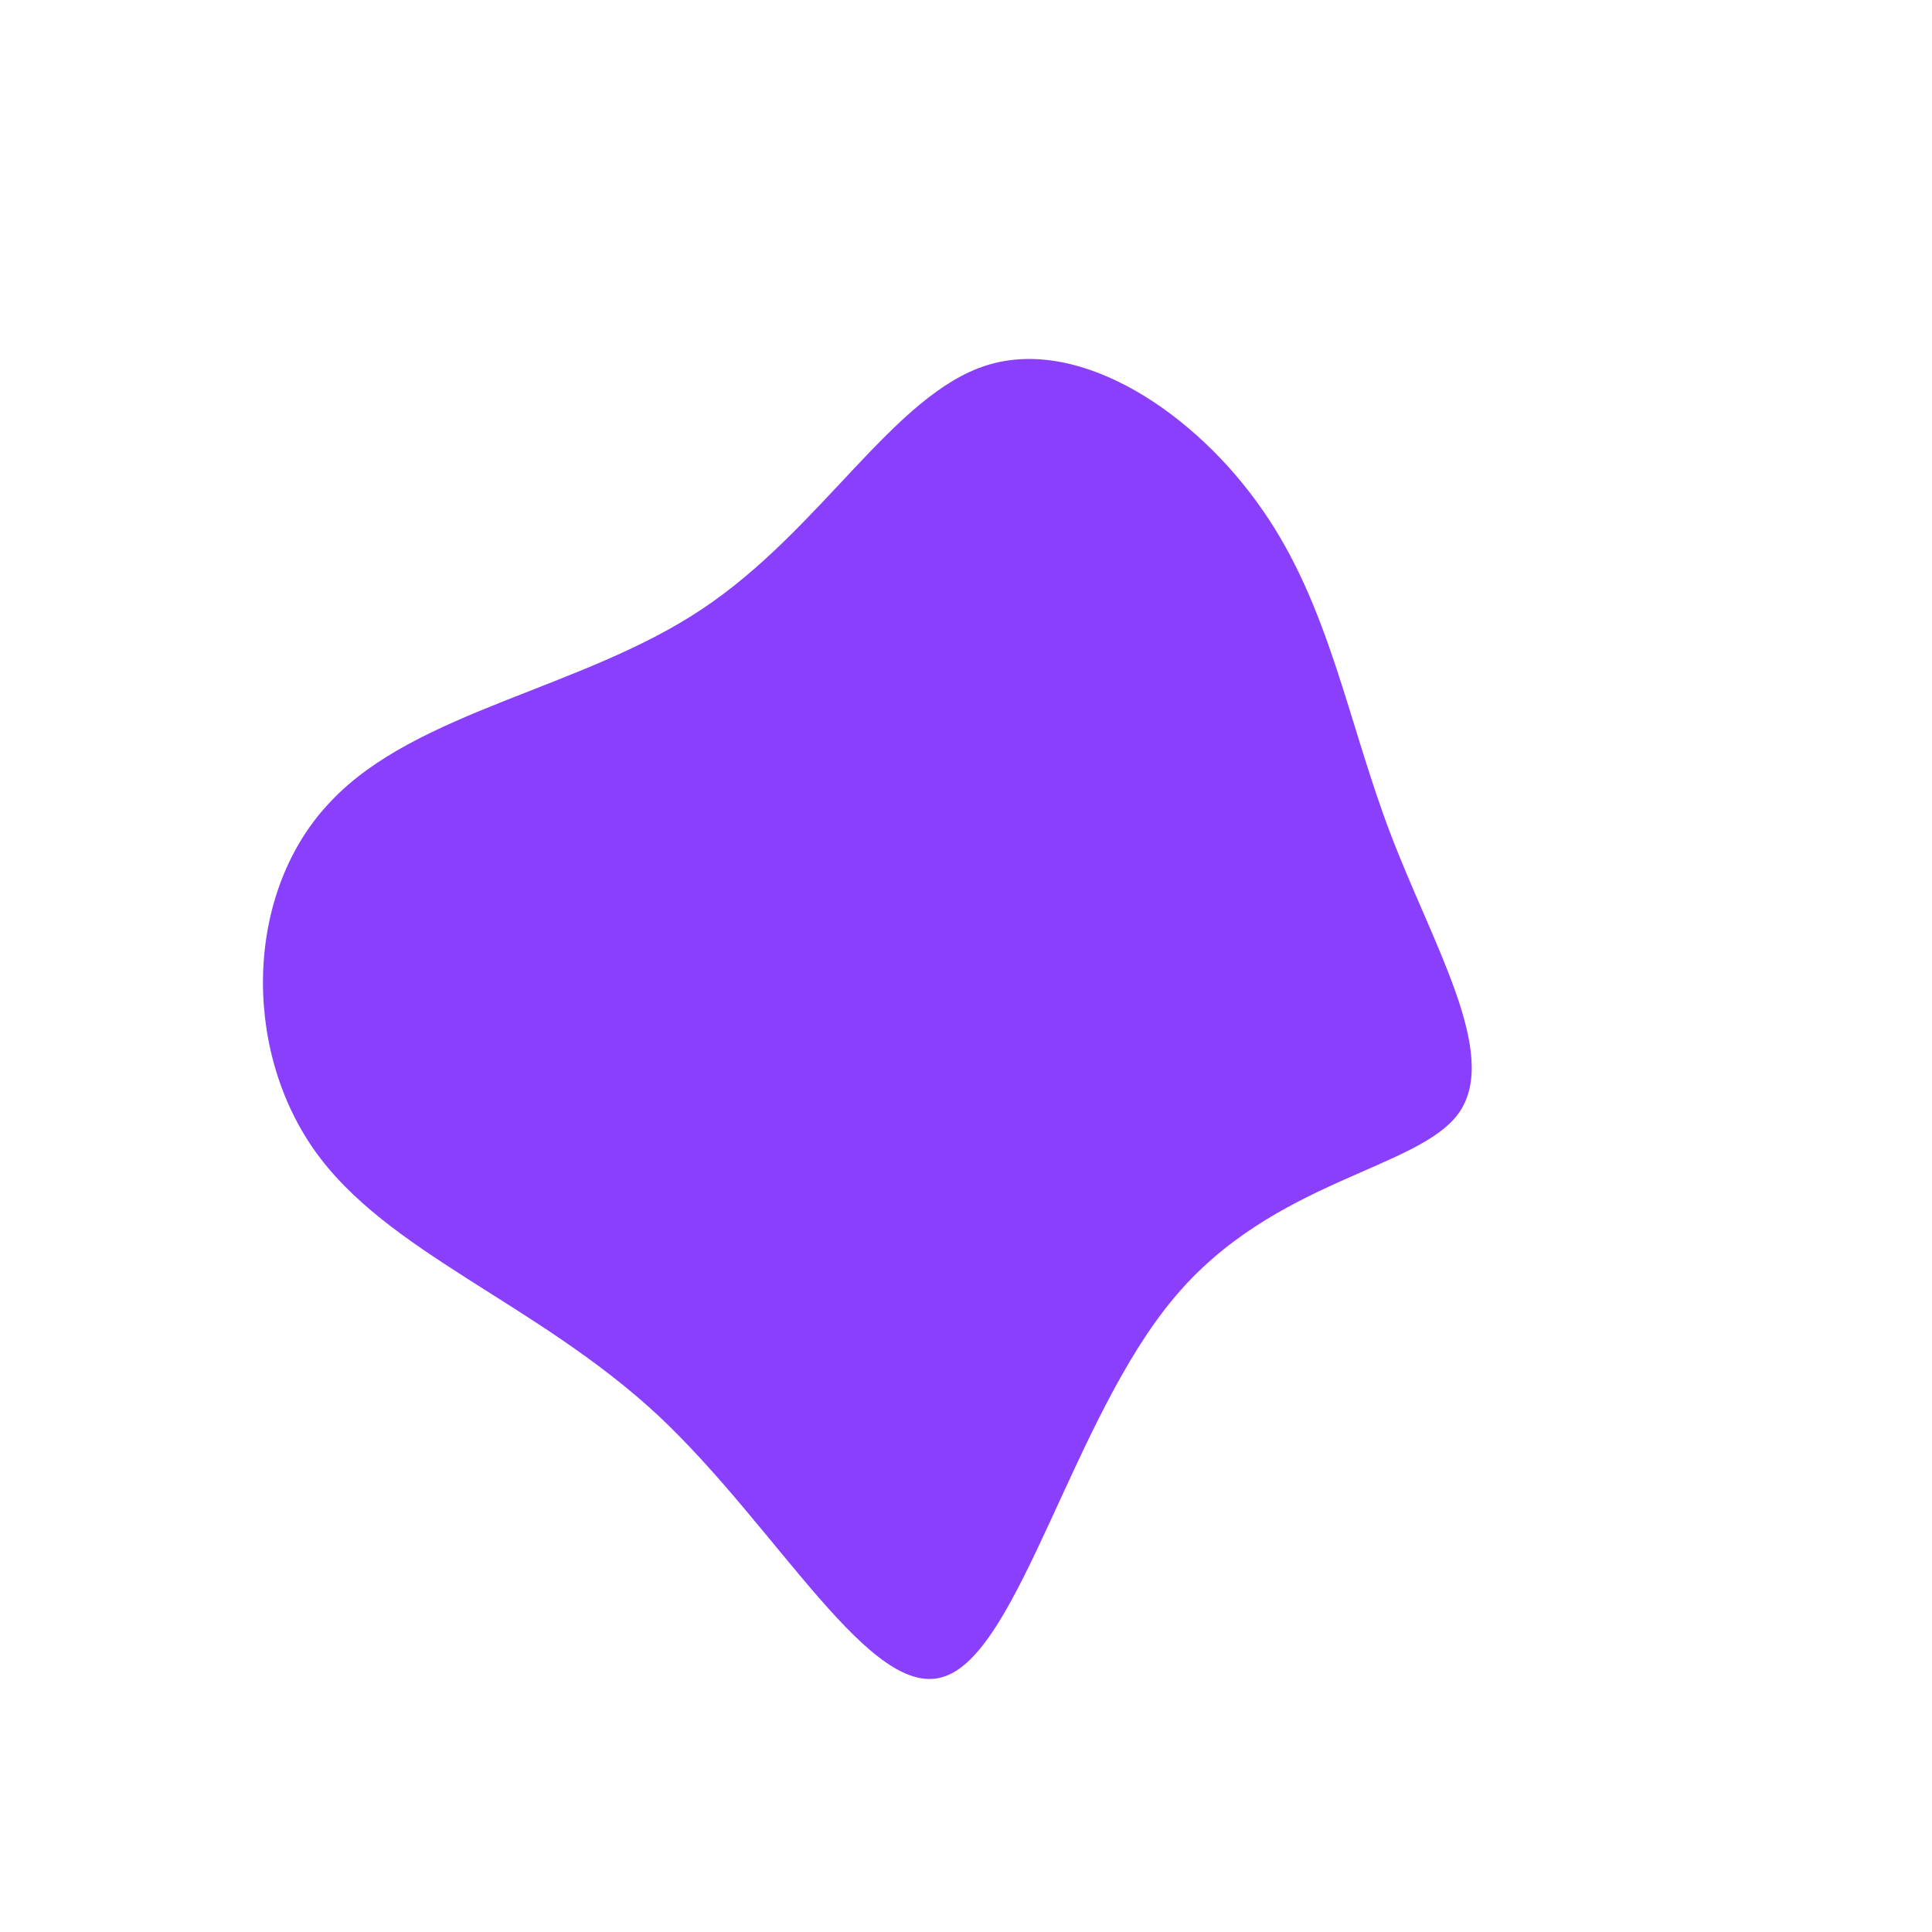 <?xml version="1.0" standalone="no"?>
<svg viewBox="0 0 200 200" xmlns="http://www.w3.org/2000/svg">
  <path fill="#8A3FFC" d="M30.7,-47.2C37.6,-37.3,39.5,-25.4,43.9,-13.8C48.3,-2.2,55.2,9,51.1,15.1C47,21.1,31.8,22,21.5,34.4C11.1,46.8,5.6,70.7,-2.1,73.5C-9.7,76.4,-19.4,58.2,-31.9,46.5C-44.5,34.8,-60,29.7,-67.5,19C-75,8.3,-74.6,-7.9,-65.7,-17.1C-56.9,-26.4,-39.7,-28.7,-27.4,-36.9C-15,-45.1,-7.5,-59.2,2.2,-62.2C11.9,-65.2,23.8,-57.2,30.7,-47.2Z" transform="translate(100 100)" />
</svg>
